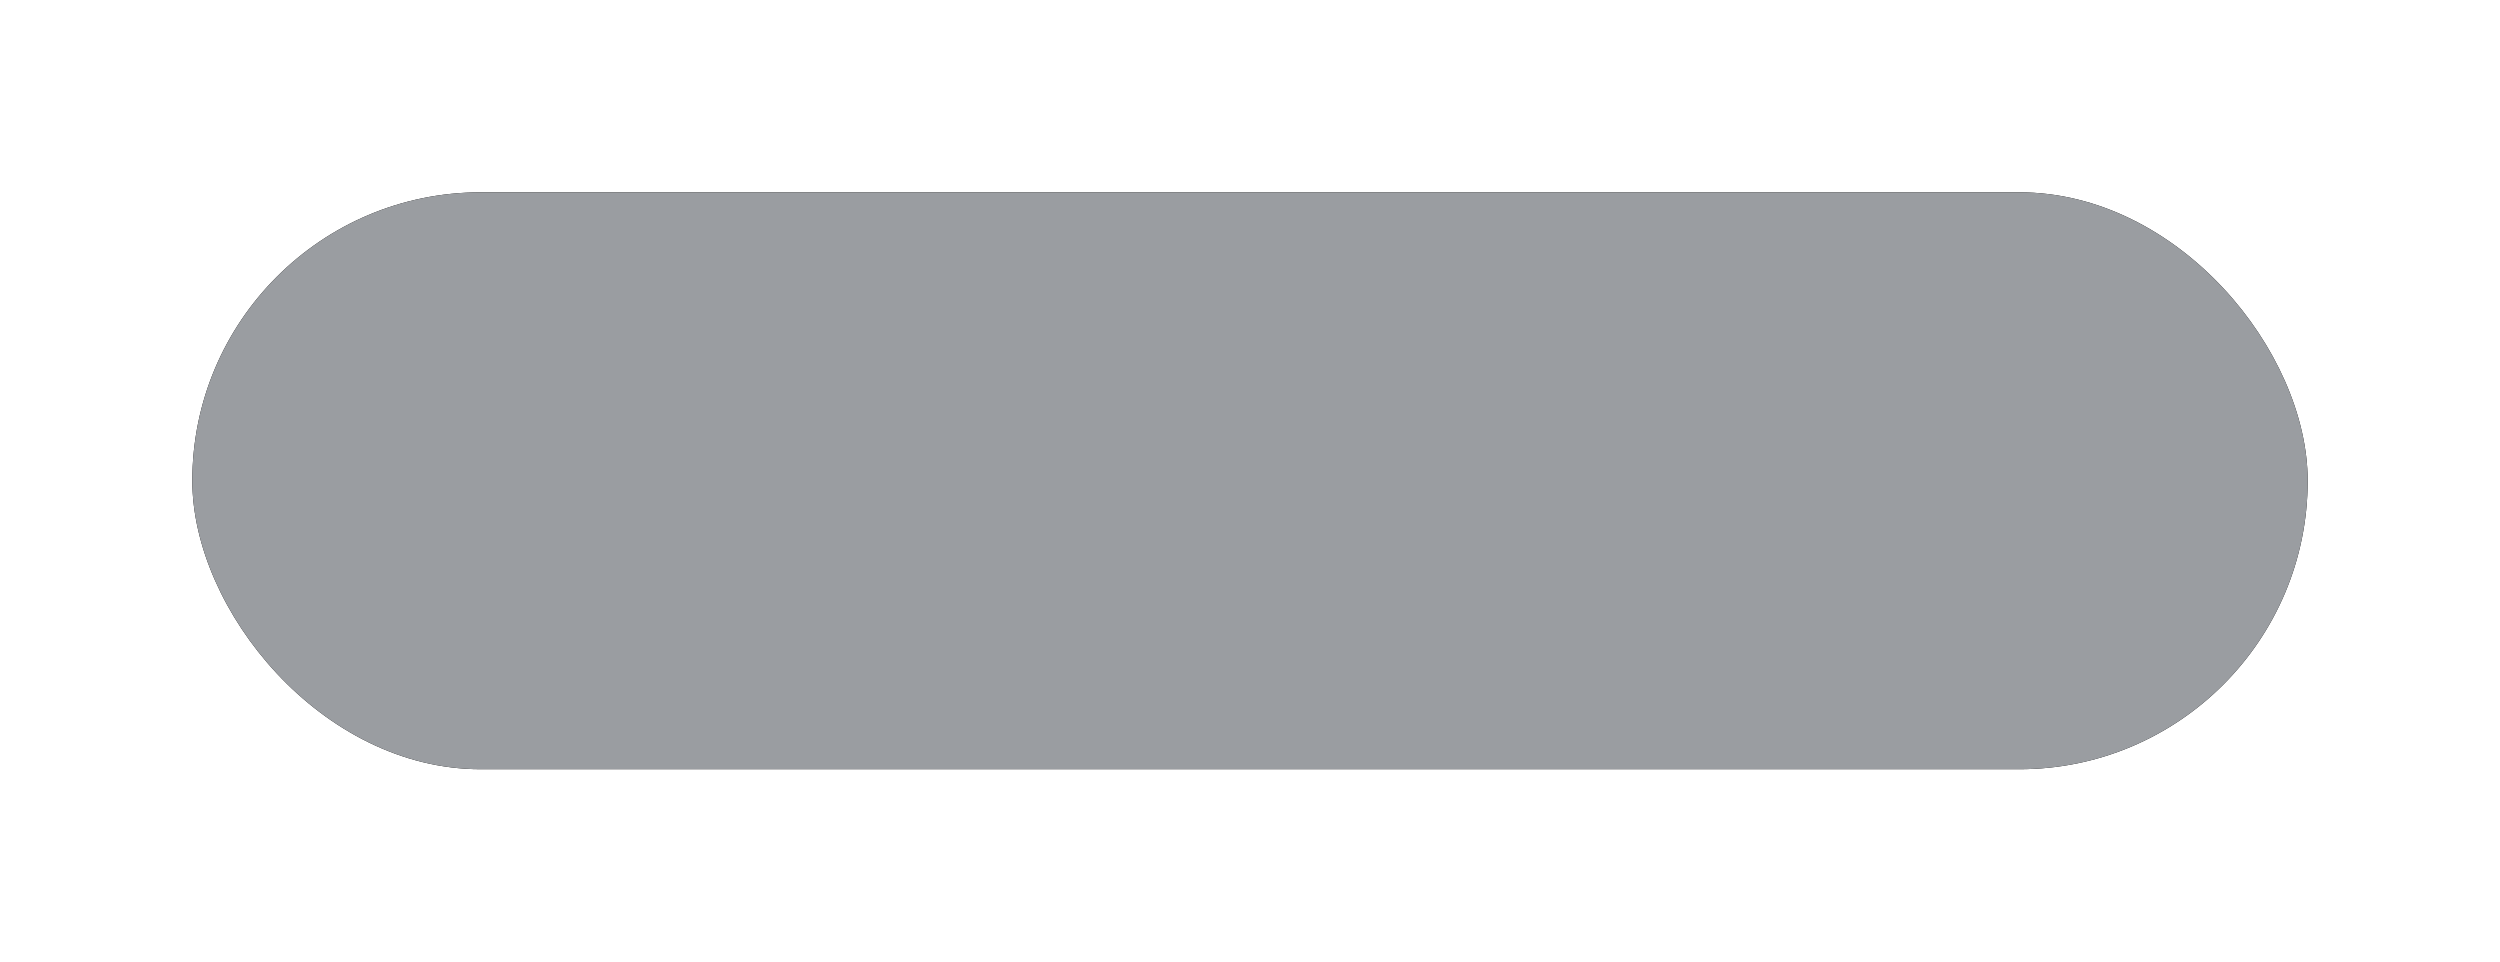 <?xml version="1.0" encoding="UTF-8"?>
<svg width="130px" height="50px" viewBox="0 0 130 50" version="1.1" xmlns="http://www.w3.org/2000/svg" xmlns:xlink="http://www.w3.org/1999/xlink">
    <title>Group 4</title>
    <defs>
        <rect id="path-1" x="0" y="0" width="110" height="30" rx="15"></rect>
        <filter x="-13.6%" y="-50.0%" width="127.3%" height="200.0%" filterUnits="objectBoundingBox" id="filter-2">
            <feOffset dx="0" dy="0" in="SourceAlpha" result="shadowOffsetOuter1"></feOffset>
            <feGaussianBlur stdDeviation="5" in="shadowOffsetOuter1" result="shadowBlurOuter1"></feGaussianBlur>
            <feColorMatrix values="0 0 0 0 0.604   0 0 0 0 0.616   0 0 0 0 0.631  0 0 0 0.7 0" type="matrix" in="shadowBlurOuter1"></feColorMatrix>
        </filter>
    </defs>
    <g id="Symbols" stroke="none" stroke-width="1" fill="none" fill-rule="evenodd">
        <g id="Rectangle" transform="translate(10, 10)">
            <use fill="black" fill-opacity="1" filter="url(#filter-2)" xlink:href="#path-1"></use>
            <use fill="#9A9DA1" fill-rule="evenodd" xlink:href="#path-1"></use>
        </g>
    </g>
</svg>